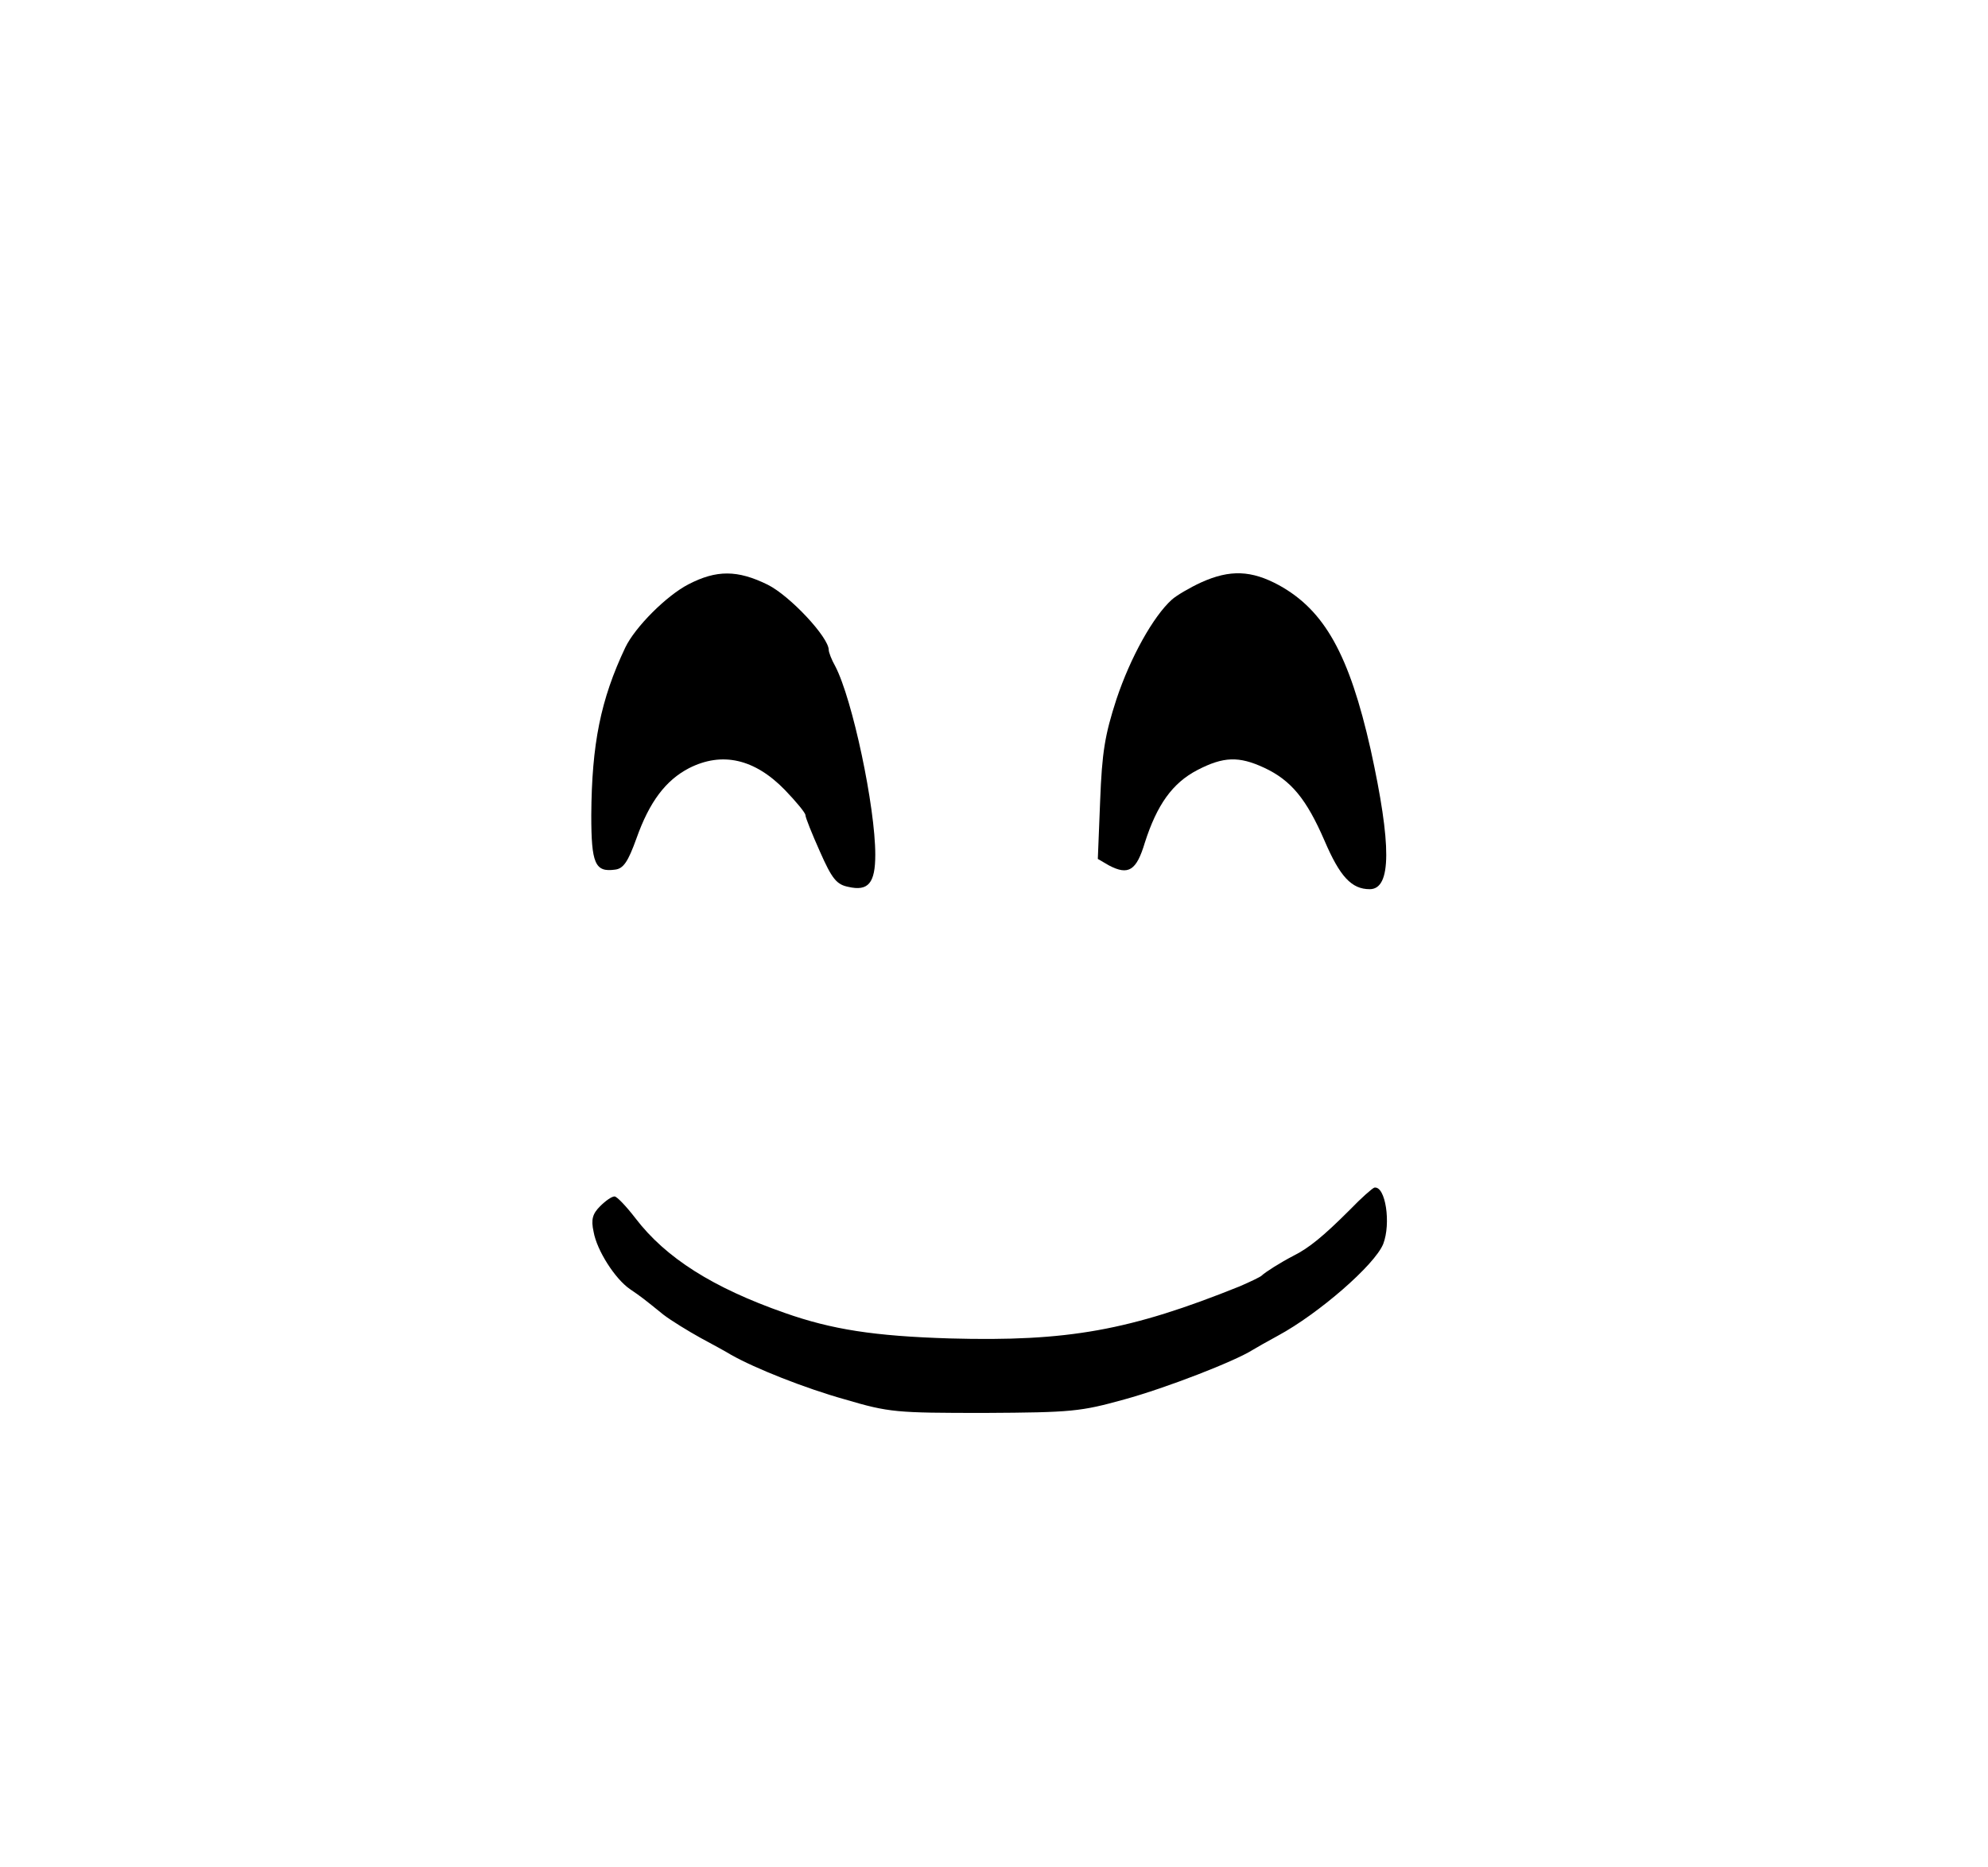 <?xml version="1.0" standalone="no"?>
<!DOCTYPE svg PUBLIC "-//W3C//DTD SVG 20010904//EN"
 "http://www.w3.org/TR/2001/REC-SVG-20010904/DTD/svg10.dtd">
<svg version="1.0" xmlns="http://www.w3.org/2000/svg"
 width="427pt" height="401pt" viewBox="0 0 427 401"
 preserveAspectRatio="xMidYMid meet">
<g transform="translate(0,401) scale(0.1,-0.1)"
fill="#000000" stroke="none">
<path d="M1479 2755 c-47 -24 -115 -92 -136 -136 -53 -112 -72 -207 -73 -360
0 -104 8 -123 51 -117 18 2 28 17 46 67 28 79 63 125 113 151 71 36 141 20
206 -47 24 -25 44 -49 44 -54 0 -5 14 -40 31 -78 26 -59 36 -71 61 -76 43 -10
58 8 58 69 0 103 -49 334 -86 405 -8 14 -14 30 -14 35 0 27 -83 116 -131 140
-65 32 -110 32 -170 1z"/>
<path d="M2580 2759 c-24 -11 -53 -28 -63 -37 -40 -36 -89 -124 -119 -214 -25
-77 -31 -114 -35 -218 l-5 -125 24 -14 c42 -22 59 -11 77 49 26 81 59 128 113
156 56 29 89 30 143 5 58 -27 91 -67 130 -157 33 -77 58 -104 97 -104 47 0 47
95 2 300 -46 204 -99 299 -197 353 -59 32 -105 34 -167 6z"/>
<path d="M2899 1411 c-57 -57 -88 -82 -120 -98 -29 -15 -62 -36 -69 -43 -3 -3
-24 -13 -47 -23 -236 -95 -369 -119 -623 -112 -162 5 -253 19 -355 55 -154 54
-255 118 -320 203 -20 26 -40 47 -45 47 -6 0 -19 -9 -31 -21 -16 -16 -20 -28
-14 -55 7 -40 46 -101 78 -123 25 -17 30 -21 72 -55 17 -13 53 -35 80 -50 28
-15 57 -31 65 -36 51 -29 159 -72 245 -96 95 -28 109 -29 300 -29 188 1 206 3
300 29 91 25 237 82 275 106 8 5 33 19 55 31 87 47 208 152 226 197 17 44 5
125 -19 121 -4 -1 -28 -22 -53 -48z"/>
</g>
</svg>
